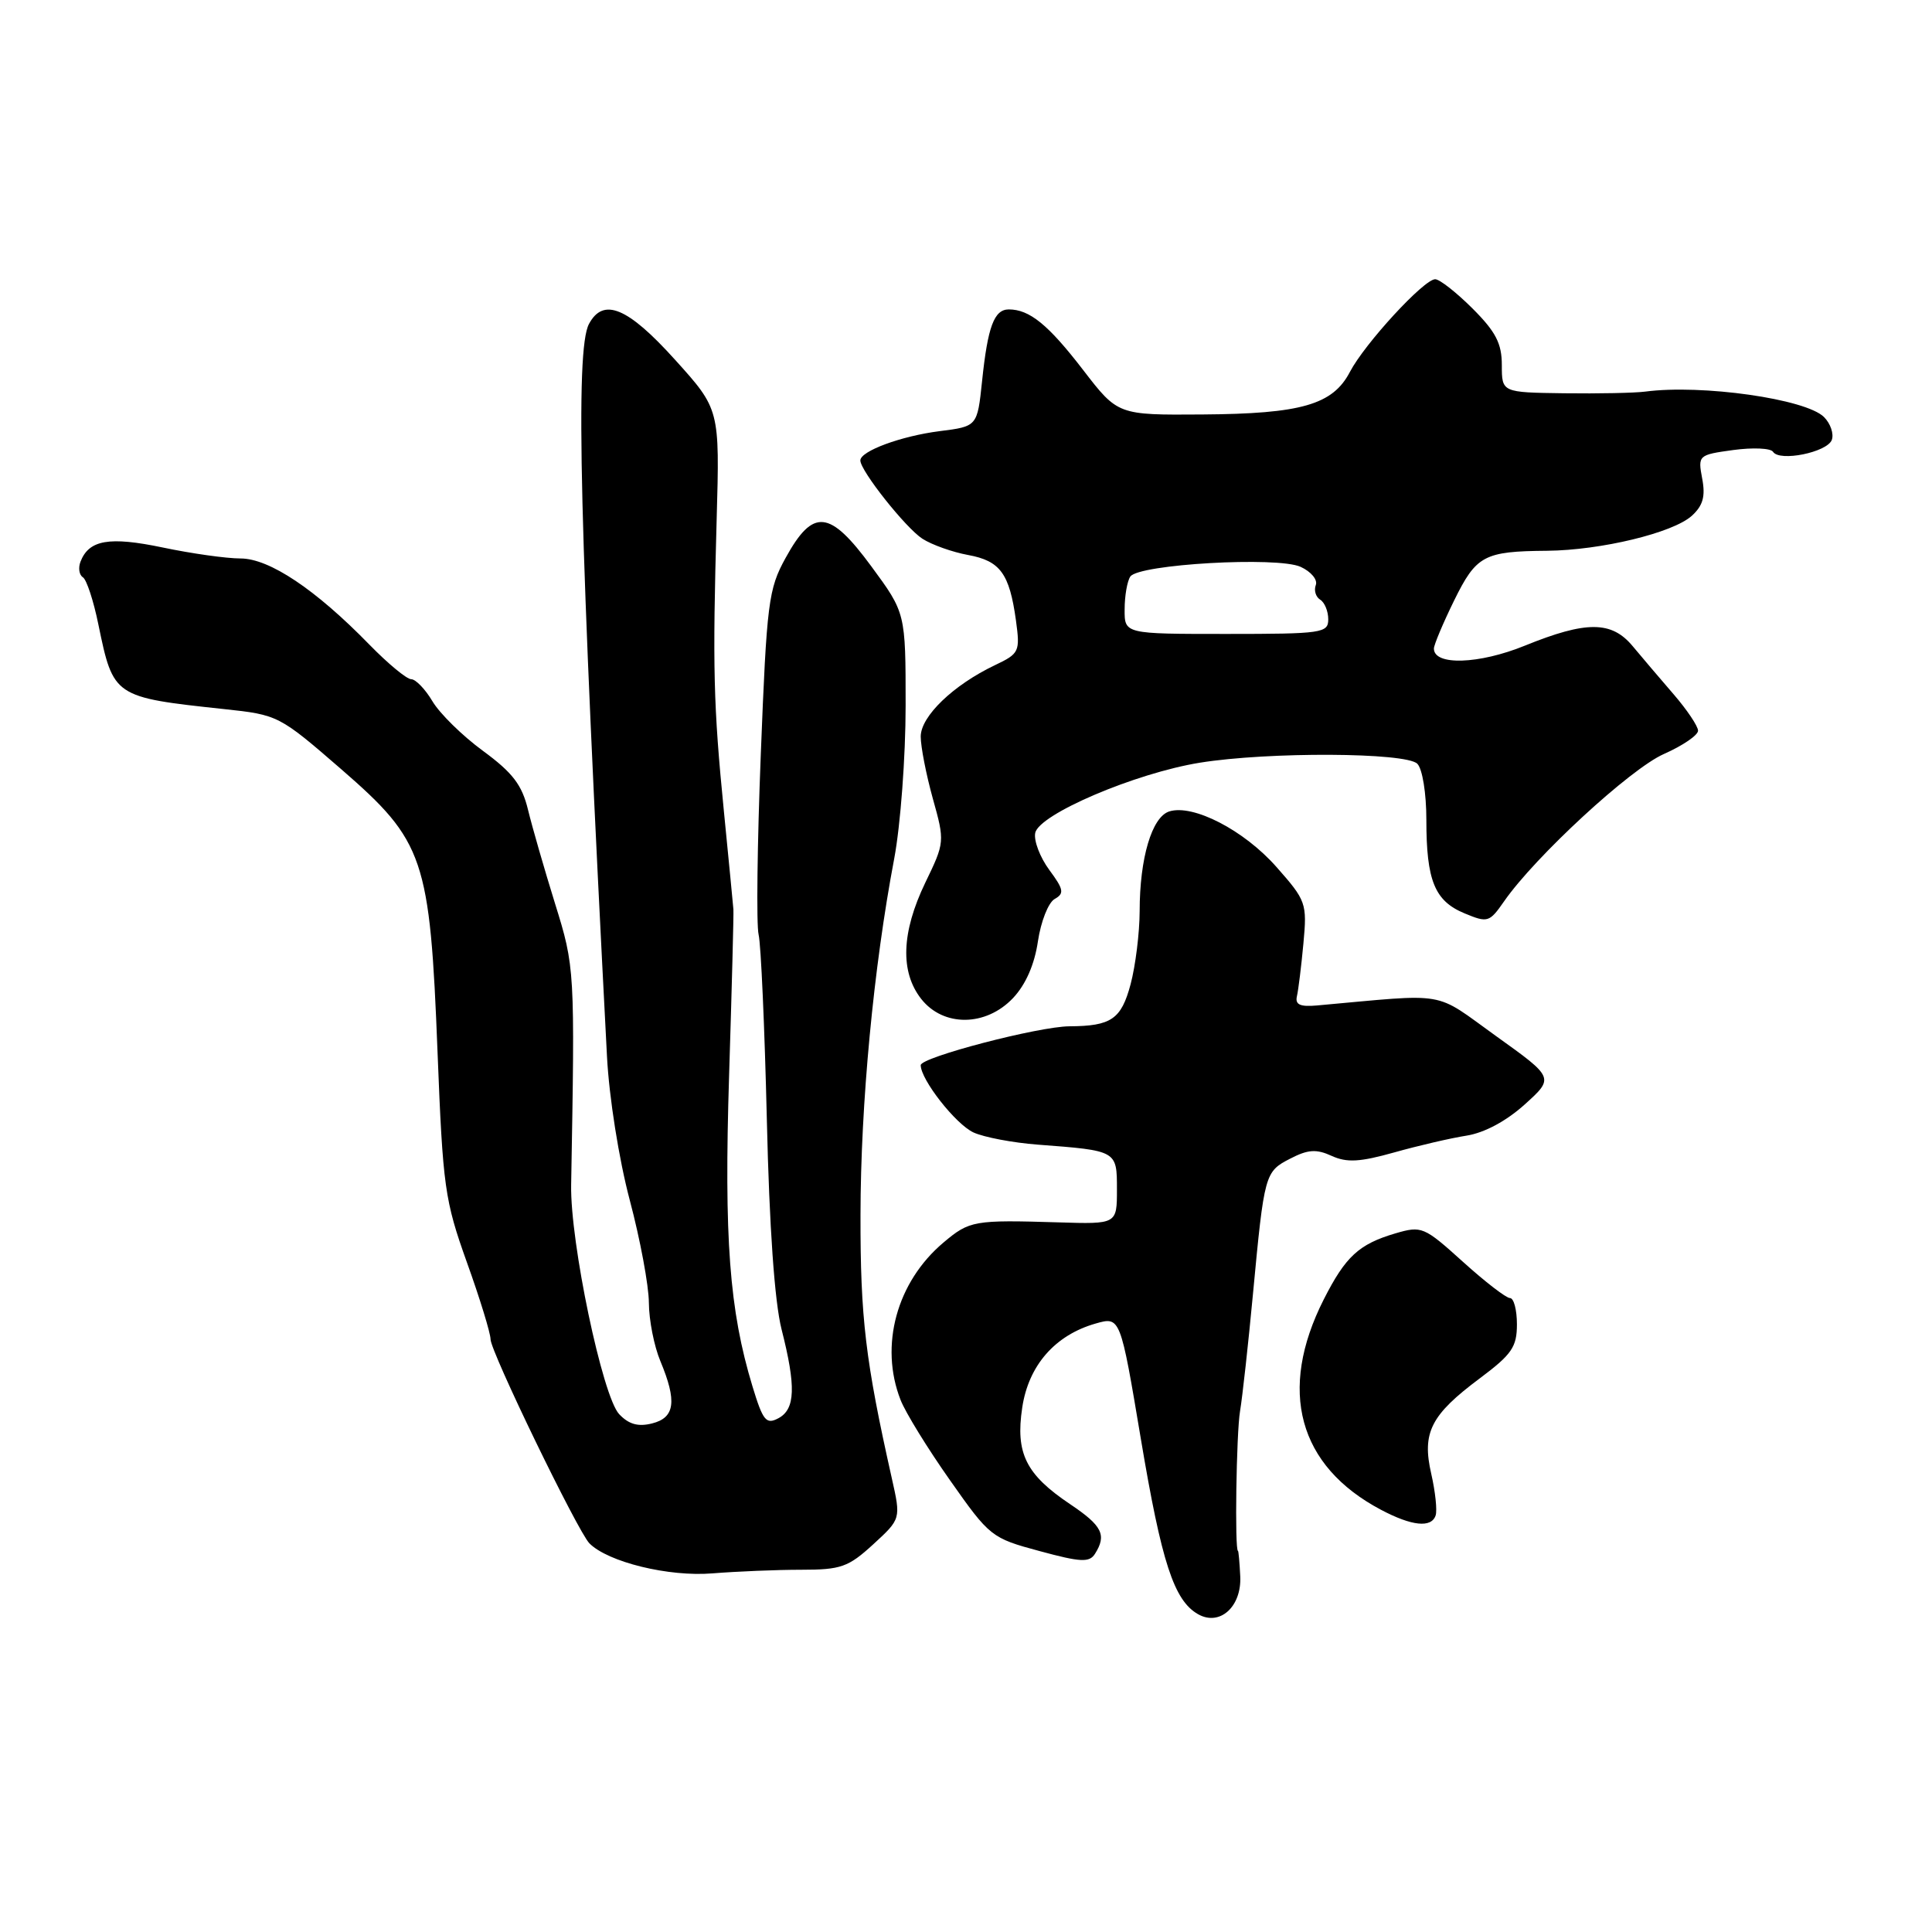 <?xml version="1.0" encoding="UTF-8" standalone="no"?>
<!DOCTYPE svg PUBLIC "-//W3C//DTD SVG 1.1//EN" "http://www.w3.org/Graphics/SVG/1.1/DTD/svg11.dtd" >
<svg xmlns="http://www.w3.org/2000/svg" xmlns:xlink="http://www.w3.org/1999/xlink" version="1.1" viewBox="0 0 256 256">
 <g >
 <path fill="currentColor"
d=" M 164.34 208.88 C 164.25 207.02 164.11 205.50 164.04 205.50 C 163.59 205.50 163.82 189.91 164.31 187.00 C 164.63 185.07 165.40 178.10 166.02 171.50 C 167.53 155.48 167.59 155.26 170.97 153.52 C 173.31 152.31 174.42 152.23 176.45 153.16 C 178.47 154.08 180.19 153.98 184.75 152.70 C 187.91 151.81 192.21 150.81 194.31 150.48 C 196.68 150.11 199.59 148.55 202.03 146.35 C 205.95 142.81 205.95 142.81 198.27 137.31 C 189.80 131.23 192.18 131.64 174.50 133.23 C 172.26 133.43 171.59 133.12 171.85 132.00 C 172.04 131.18 172.43 128.03 172.71 125.00 C 173.20 119.69 173.08 119.34 169.13 114.87 C 164.83 110.00 158.09 106.52 154.93 107.52 C 152.63 108.25 151.01 113.71 151.01 120.74 C 151.00 123.62 150.46 127.97 149.81 130.42 C 148.57 135.05 147.25 135.96 141.71 135.99 C 137.64 136.01 122.00 140.09 122.00 141.14 C 122.00 143.06 126.63 148.97 129.00 150.06 C 130.38 150.69 134.20 151.42 137.50 151.67 C 148.04 152.47 148.00 152.44 148.00 157.62 C 148.00 162.21 148.00 162.21 140.25 161.97 C 129.07 161.63 128.47 161.73 125.03 164.63 C 118.81 169.86 116.51 178.30 119.33 185.50 C 119.97 187.15 122.92 191.94 125.88 196.14 C 131.14 203.62 131.38 203.81 137.73 205.52 C 143.21 207.01 144.35 207.06 145.09 205.89 C 146.67 203.39 146.06 202.17 141.78 199.30 C 135.93 195.37 134.54 192.56 135.45 186.52 C 136.28 180.94 139.78 176.92 145.16 175.38 C 148.45 174.44 148.45 174.44 151.17 190.67 C 153.92 207.06 155.56 212.08 158.75 213.89 C 161.62 215.52 164.53 212.91 164.34 208.88 Z  M 106.16 208.00 C 111.43 208.00 112.40 207.66 115.71 204.63 C 119.38 201.26 119.38 201.26 118.17 195.88 C 114.67 180.28 114.00 174.65 114.02 161.00 C 114.04 146.26 115.75 128.19 118.49 113.76 C 119.32 109.35 120.00 100.28 120.00 93.50 C 120.00 81.22 120.00 81.22 115.46 75.05 C 109.92 67.52 107.74 67.31 104.10 73.92 C 101.82 78.05 101.60 79.79 100.81 99.92 C 100.34 111.79 100.21 122.55 100.52 123.84 C 100.83 125.13 101.32 136.15 101.61 148.34 C 101.94 162.65 102.64 172.50 103.56 176.14 C 105.49 183.72 105.39 186.72 103.15 187.92 C 101.52 188.79 101.10 188.28 99.71 183.71 C 96.64 173.61 95.93 164.11 96.61 142.48 C 96.97 130.94 97.23 121.05 97.18 120.50 C 97.14 119.95 96.57 114.10 95.92 107.50 C 94.53 93.43 94.41 88.51 94.96 68.87 C 95.37 54.23 95.37 54.23 89.43 47.65 C 83.18 40.72 79.94 39.37 78.04 42.93 C 76.20 46.37 76.79 70.33 80.43 140.00 C 80.71 145.40 82.01 153.60 83.44 159.00 C 84.83 164.22 85.97 170.36 85.98 172.63 C 85.99 174.90 86.67 178.37 87.50 180.35 C 89.72 185.67 89.44 187.85 86.41 188.61 C 84.56 189.08 83.31 188.73 82.04 187.38 C 79.83 185.03 75.54 164.59 75.68 157.00 C 76.19 128.42 76.17 128.16 73.54 119.71 C 72.14 115.20 70.53 109.62 69.97 107.32 C 69.17 104.00 67.94 102.39 63.99 99.49 C 61.26 97.49 58.25 94.53 57.30 92.92 C 56.35 91.32 55.08 90.00 54.49 90.00 C 53.90 90.00 51.41 87.94 48.96 85.43 C 41.82 78.10 35.69 74.00 31.87 74.00 C 30.01 74.00 25.39 73.35 21.58 72.55 C 14.46 71.06 11.78 71.53 10.66 74.44 C 10.35 75.26 10.49 76.18 10.98 76.49 C 11.47 76.79 12.40 79.61 13.04 82.77 C 15.02 92.35 15.07 92.39 29.71 93.96 C 36.84 94.72 37.00 94.80 45.21 101.92 C 56.23 111.49 56.97 113.67 57.98 139.50 C 58.68 157.28 58.93 159.06 61.86 167.25 C 63.59 172.06 65.00 176.66 65.00 177.46 C 65.00 179.09 76.55 202.92 78.10 204.50 C 80.55 206.98 88.61 208.96 94.40 208.48 C 97.64 208.22 102.93 208.00 106.16 208.00 Z  M 190.23 200.80 C 190.45 200.14 190.19 197.67 189.65 195.30 C 188.39 189.82 189.58 187.49 196.09 182.63 C 200.33 179.46 201.00 178.48 201.00 175.48 C 201.00 173.57 200.59 172.00 200.08 172.00 C 199.57 172.00 196.76 169.83 193.83 167.18 C 188.68 162.53 188.38 162.41 184.89 163.43 C 180.05 164.86 178.29 166.49 175.40 172.19 C 169.30 184.24 172.02 194.25 182.98 200.05 C 187.08 202.22 189.67 202.49 190.23 200.80 Z  M 134.23 132.25 C 135.91 130.47 137.08 127.81 137.53 124.73 C 137.92 122.11 138.91 119.59 139.75 119.12 C 141.05 118.39 140.95 117.85 139.03 115.26 C 137.81 113.60 136.97 111.41 137.17 110.38 C 137.64 107.90 150.44 102.44 159.00 101.06 C 168.08 99.60 186.29 99.69 187.80 101.20 C 188.48 101.88 189.00 105.12 189.00 108.63 C 189.00 116.69 190.10 119.38 194.05 121.02 C 197.13 122.30 197.35 122.23 199.30 119.43 C 203.41 113.51 216.03 101.87 220.47 99.91 C 222.96 98.81 225.00 97.42 225.00 96.82 C 225.00 96.23 223.54 94.05 221.75 91.98 C 219.96 89.91 217.52 87.04 216.33 85.61 C 213.54 82.26 210.19 82.25 202.06 85.55 C 195.97 88.03 190.00 88.22 190.00 85.94 C 190.00 85.45 191.20 82.59 192.67 79.59 C 195.62 73.59 196.62 73.05 205.00 72.98 C 212.14 72.91 221.66 70.61 224.17 68.35 C 225.65 67.00 226.00 65.79 225.55 63.42 C 224.97 60.32 225.03 60.27 229.67 59.63 C 232.26 59.28 234.63 59.38 234.94 59.87 C 235.80 61.21 242.08 59.94 242.72 58.30 C 243.02 57.50 242.56 56.13 241.69 55.26 C 239.29 52.86 225.50 50.90 218.00 51.89 C 216.62 52.07 211.79 52.17 207.25 52.11 C 199.00 52.00 199.00 52.00 199.00 48.38 C 199.00 45.51 198.20 43.96 195.12 40.88 C 192.98 38.75 190.76 37.00 190.17 37.00 C 188.68 37.00 180.83 45.53 178.87 49.28 C 176.60 53.63 172.43 54.83 159.31 54.92 C 148.12 55.00 148.12 55.00 143.51 49.01 C 138.90 43.02 136.42 41.00 133.67 41.00 C 131.73 41.00 130.88 43.28 130.13 50.50 C 129.50 56.50 129.50 56.50 124.50 57.13 C 119.40 57.78 114.00 59.77 114.00 61.01 C 114.00 62.38 120.01 69.96 122.23 71.39 C 123.48 72.19 126.20 73.16 128.28 73.54 C 132.54 74.32 133.76 76.00 134.62 82.22 C 135.18 86.35 135.07 86.60 131.83 88.14 C 126.31 90.77 122.00 94.92 122.00 97.60 C 122.00 98.94 122.72 102.63 123.60 105.80 C 125.20 111.52 125.19 111.62 122.60 116.97 C 119.44 123.54 119.25 128.78 122.07 132.37 C 125.01 136.10 130.64 136.04 134.23 132.25 Z  M 149.02 80.75 C 149.02 78.96 149.36 77.01 149.77 76.40 C 150.86 74.76 169.27 73.71 172.34 75.11 C 173.72 75.74 174.62 76.82 174.35 77.52 C 174.08 78.22 174.34 79.09 174.93 79.46 C 175.52 79.82 176.00 80.99 176.00 82.06 C 176.00 83.88 175.20 84.00 162.50 84.00 C 149.00 84.00 149.00 84.00 149.02 80.75 Z "/>
</g>
</svg>
